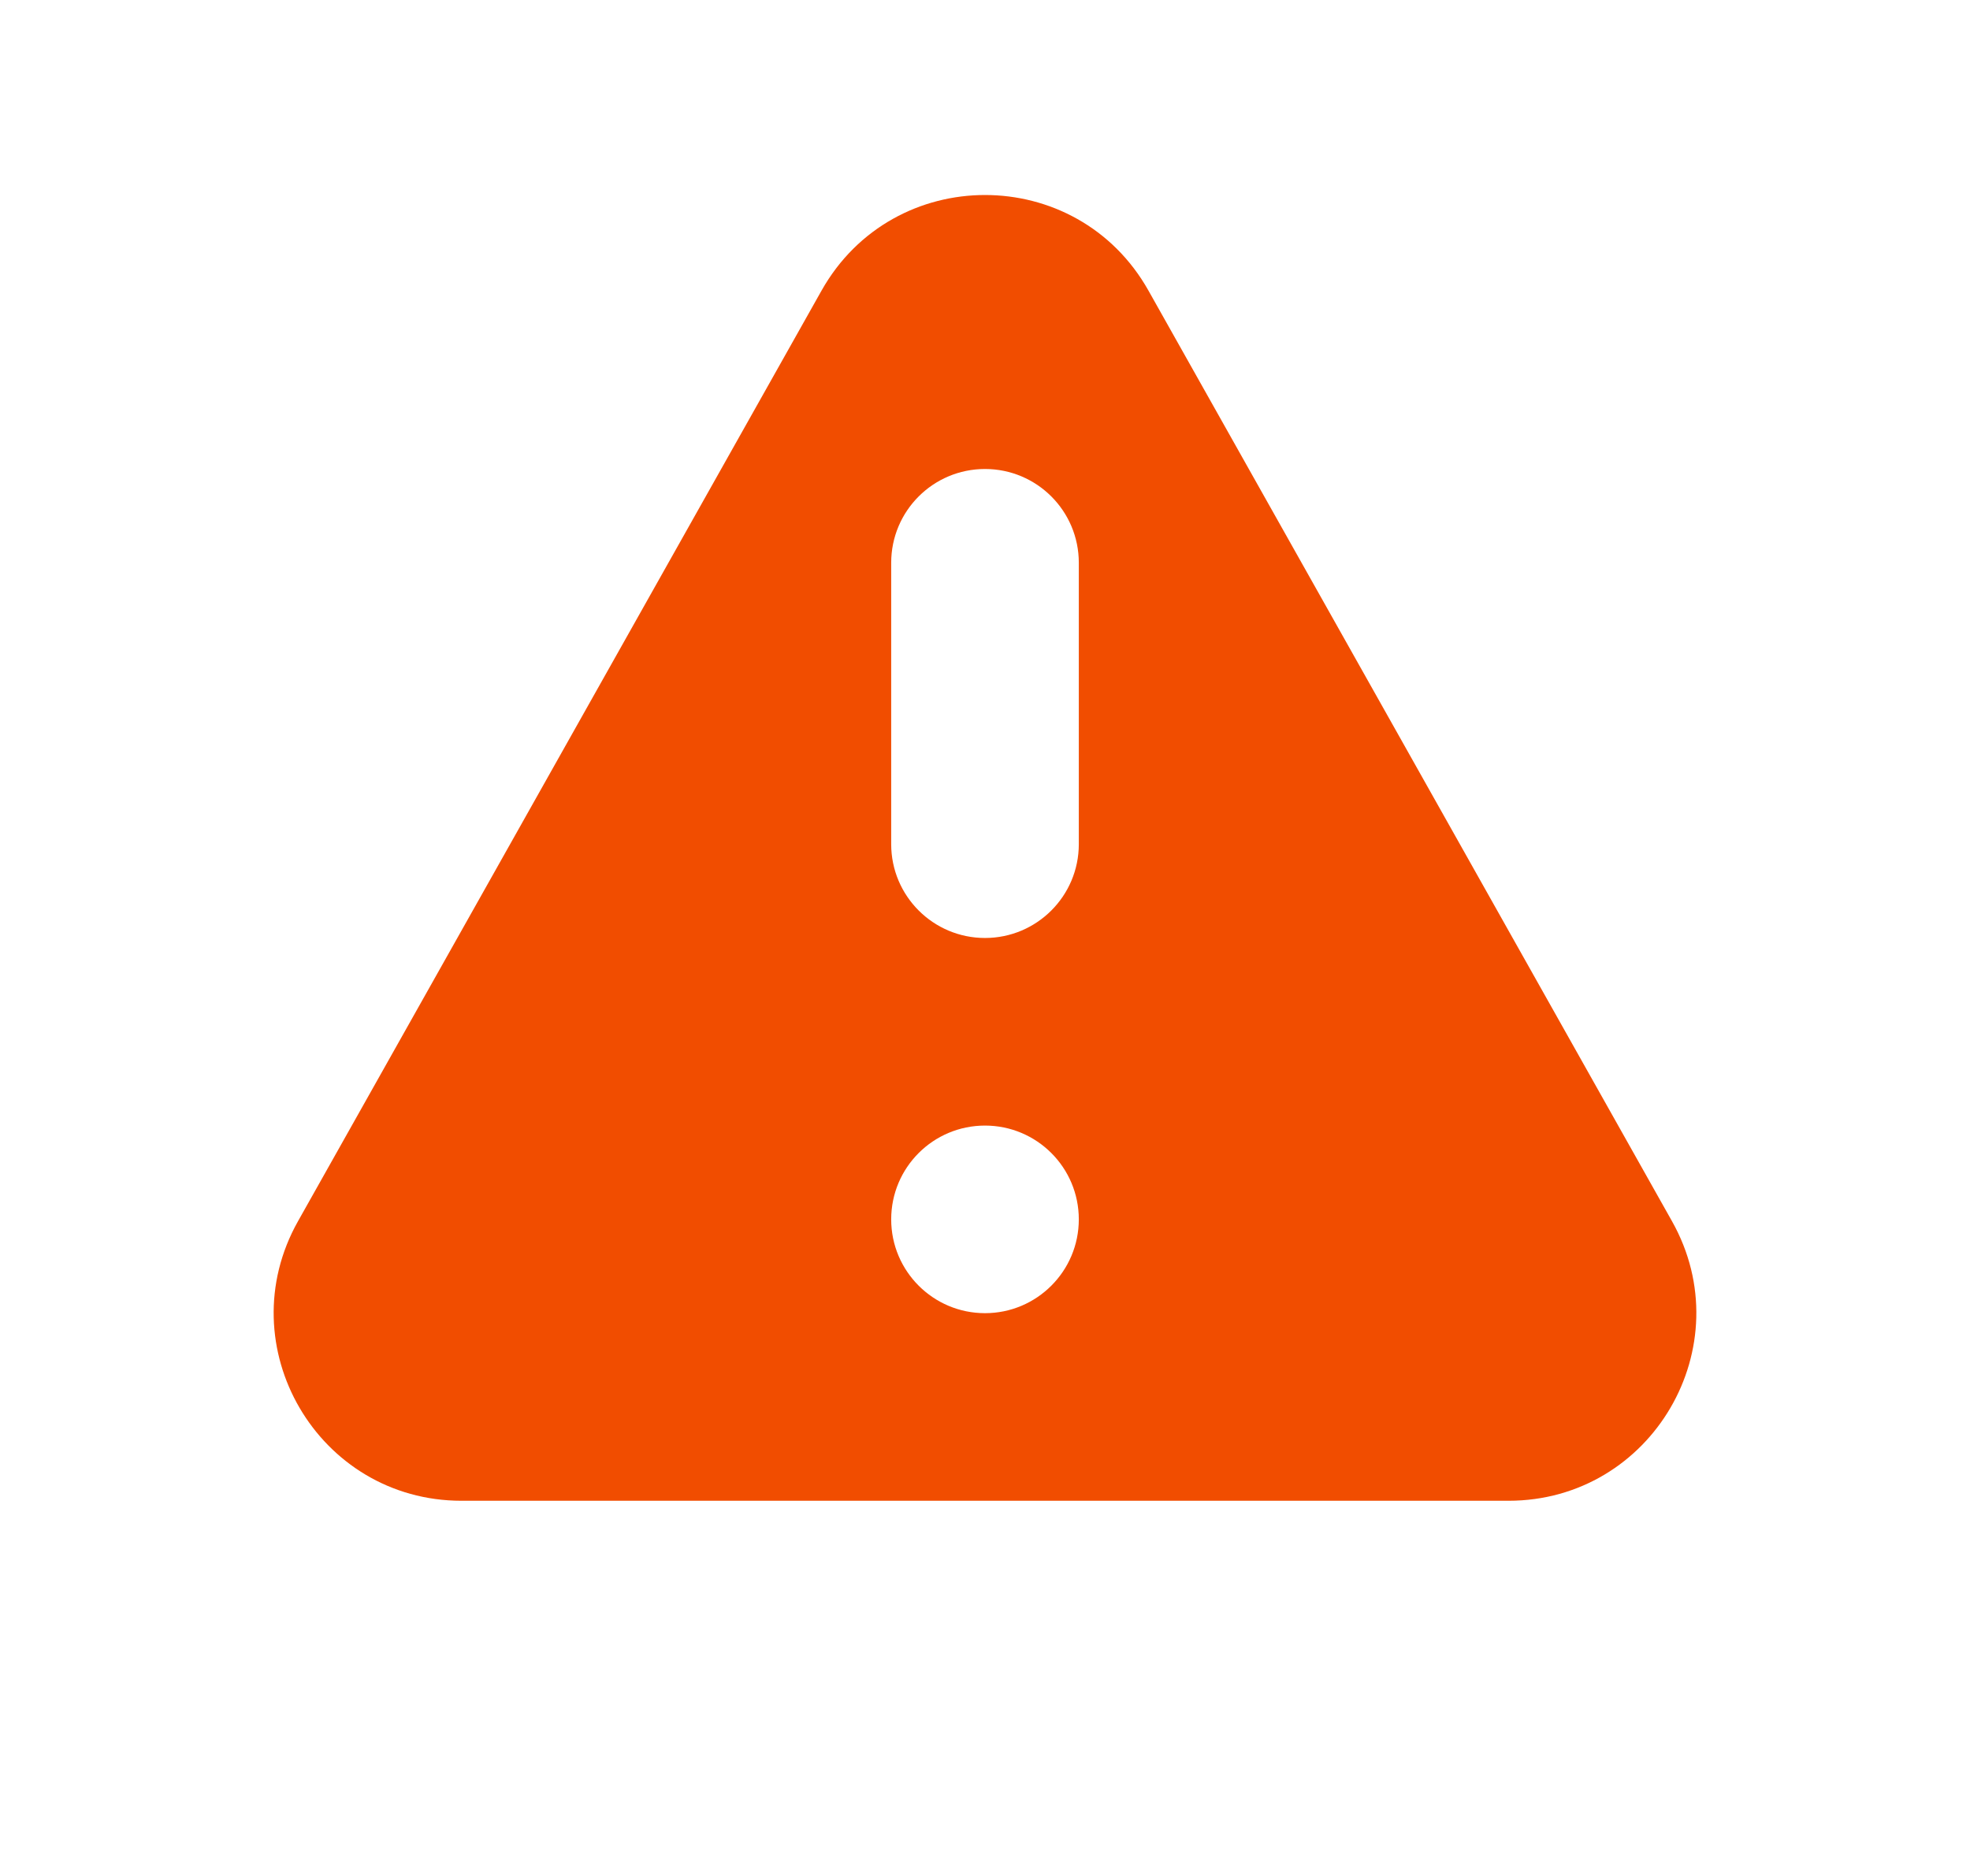 <svg width="21" height="20" viewBox="0 0 21 20" fill="none" xmlns="http://www.w3.org/2000/svg">
<path fill-rule="evenodd" clip-rule="evenodd" d="M8.757 3.099C9.522 1.739 11.479 1.739 12.243 3.099L17.823 13.019C18.573 14.352 17.61 16 16.08 16H4.92C3.39 16 2.427 14.352 3.177 13.019L8.757 3.099ZM11.5 13C11.5 13.552 11.052 14 10.5 14C9.948 14 9.5 13.552 9.5 13C9.5 12.447 9.948 12 10.5 12C11.052 12 11.5 12.447 11.5 13ZM10.5 5C9.948 5 9.5 5.447 9.5 6V9C9.5 9.552 9.948 10 10.5 10C11.052 10 11.5 9.552 11.5 9V6C11.5 5.447 11.052 5 10.5 5Z" fill="#F14D00"/>
</svg>
